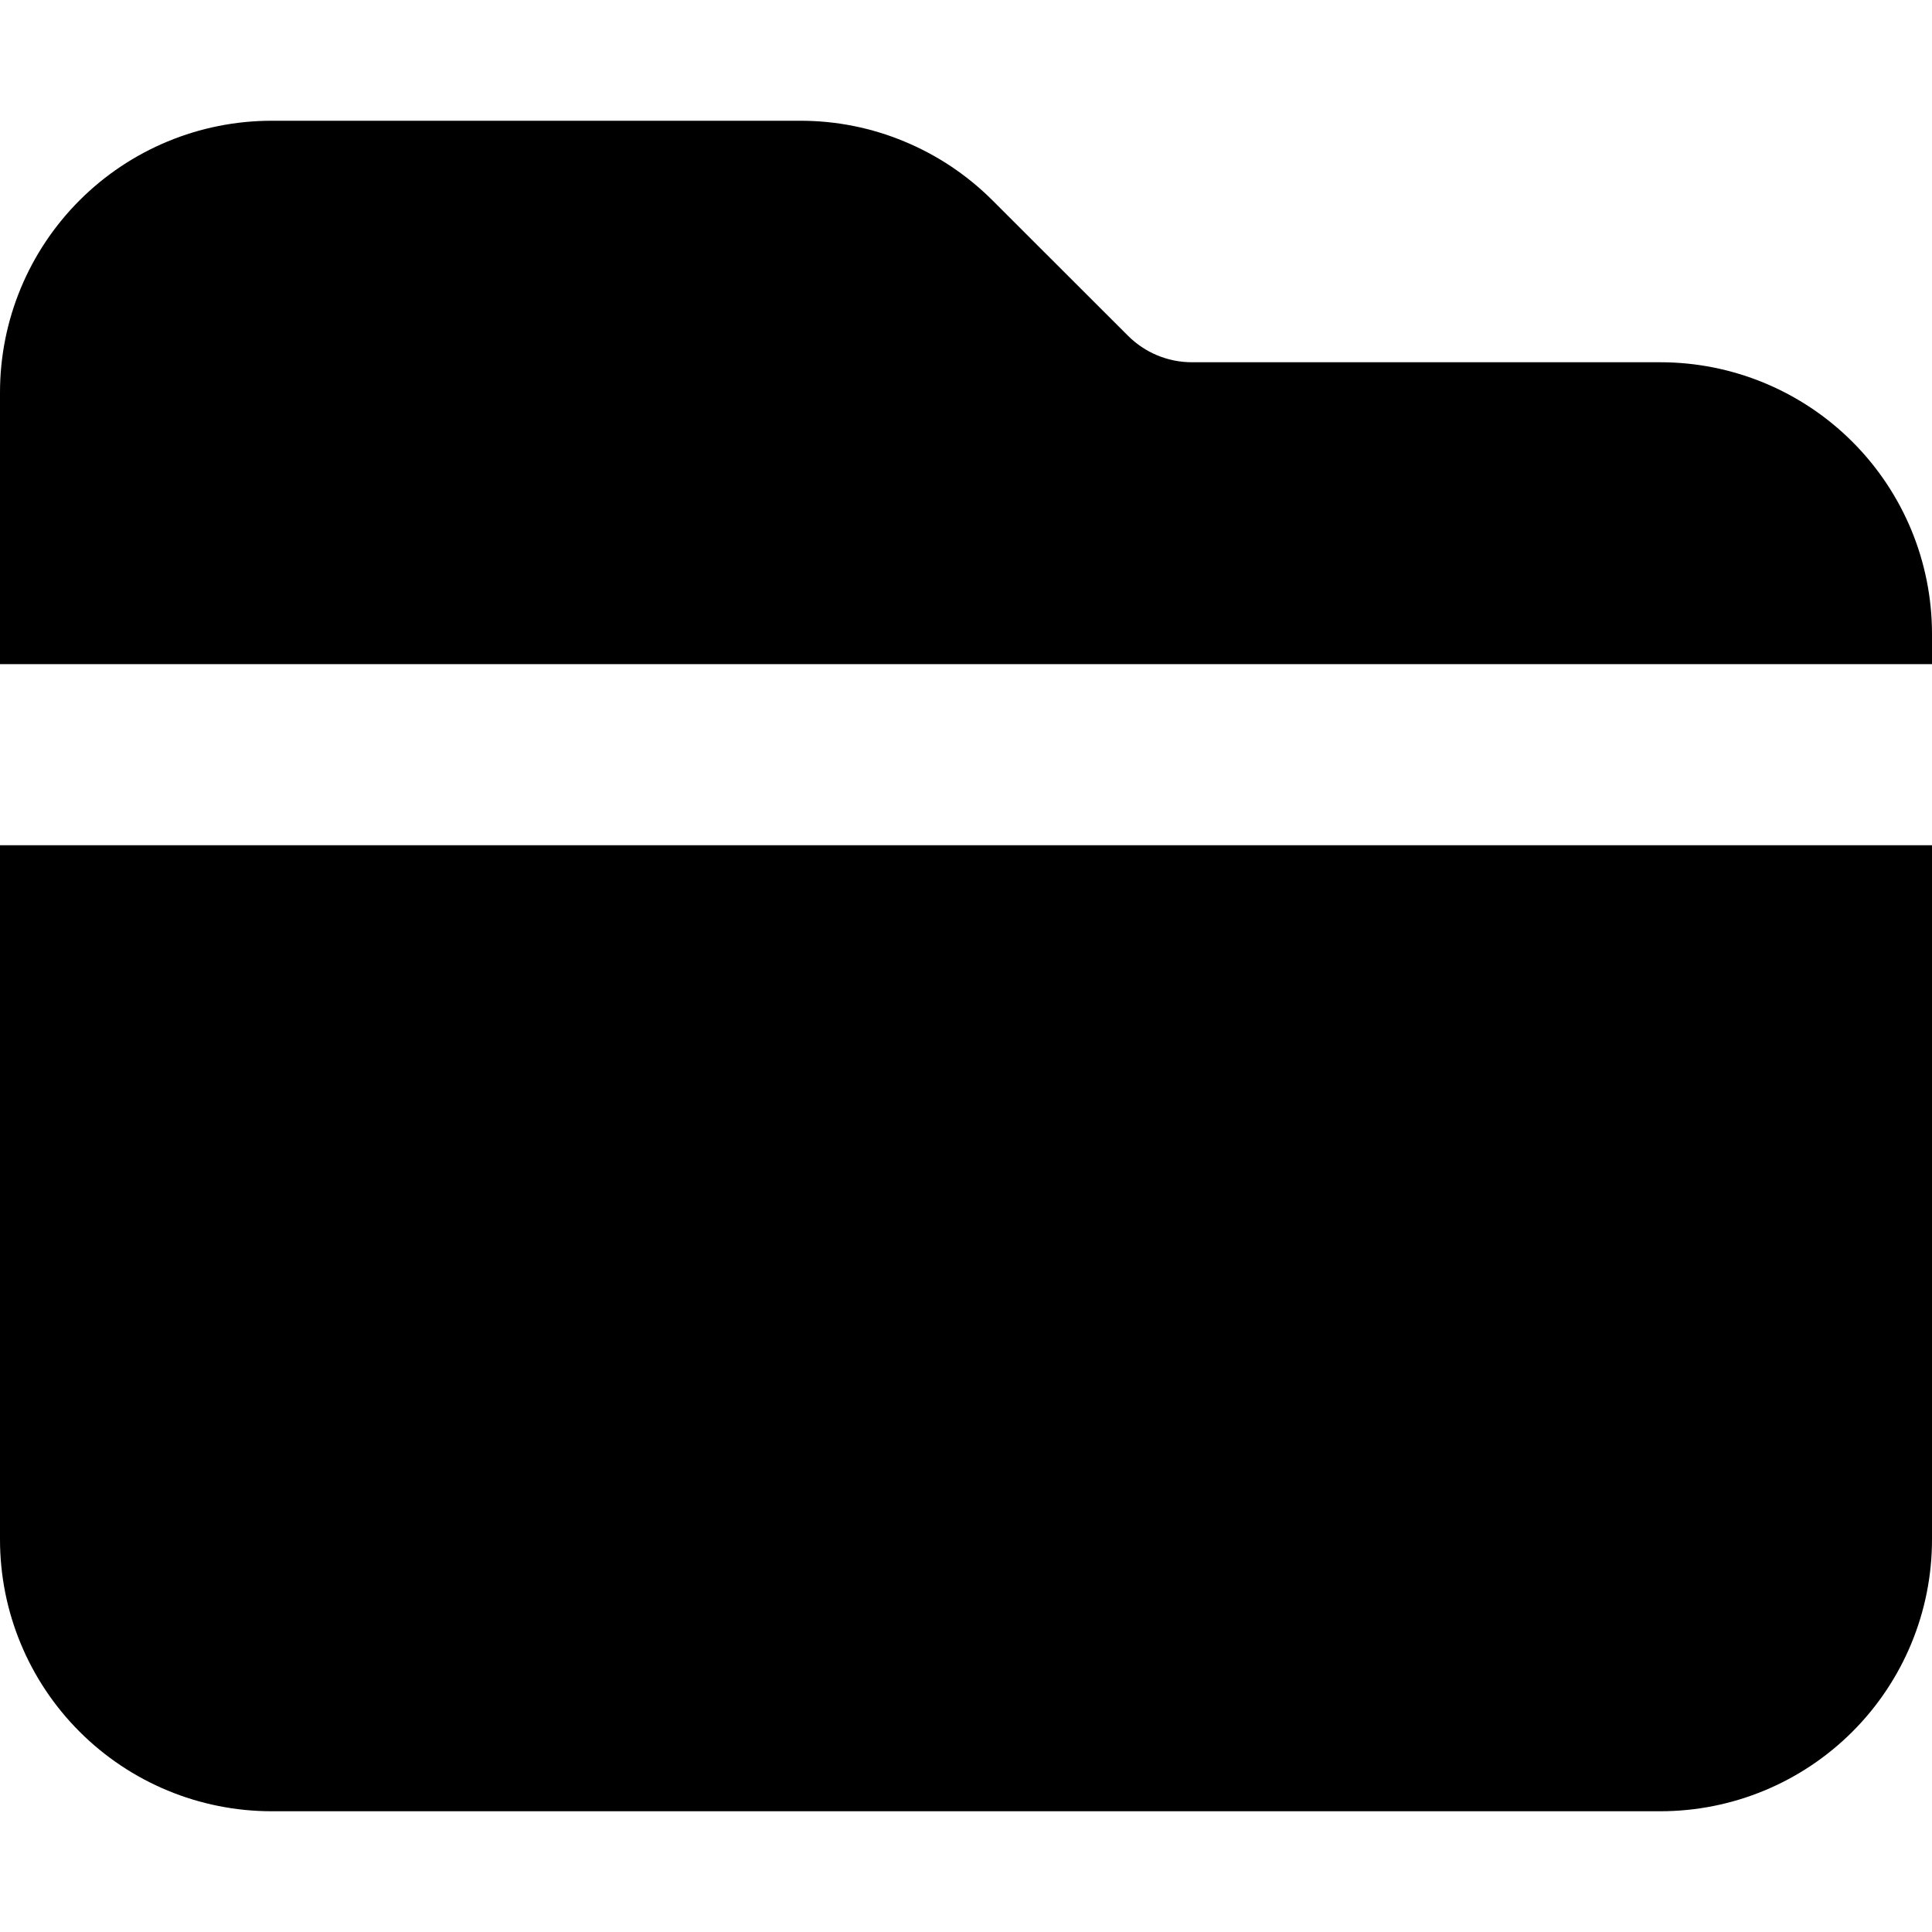 <svg width="16" height="16" viewBox="0 0 16 16" fill="none" xmlns="http://www.w3.org/2000/svg">
<path d="M0.659 1.659C1.081 1.237 1.653 1 2.25 1H6.629C6.925 1 7.217 1.058 7.49 1.172C7.763 1.285 8.011 1.451 8.22 1.66L9.341 2.78C9.482 2.921 9.672 3 9.871 3H13.75C14.347 3 14.919 3.237 15.341 3.659C15.763 4.081 16 4.653 16 5.25V5.5H0V3.25C0 2.653 0.237 2.081 0.659 1.659Z" fill="black"/>
<path d="M0 7V12.75C0 13.347 0.237 13.919 0.659 14.341C1.081 14.763 1.653 15 2.25 15H13.75C14.347 15 14.919 14.763 15.341 14.341C15.763 13.919 16 13.347 16 12.75V7H0Z" fill="black"/>
</svg>
